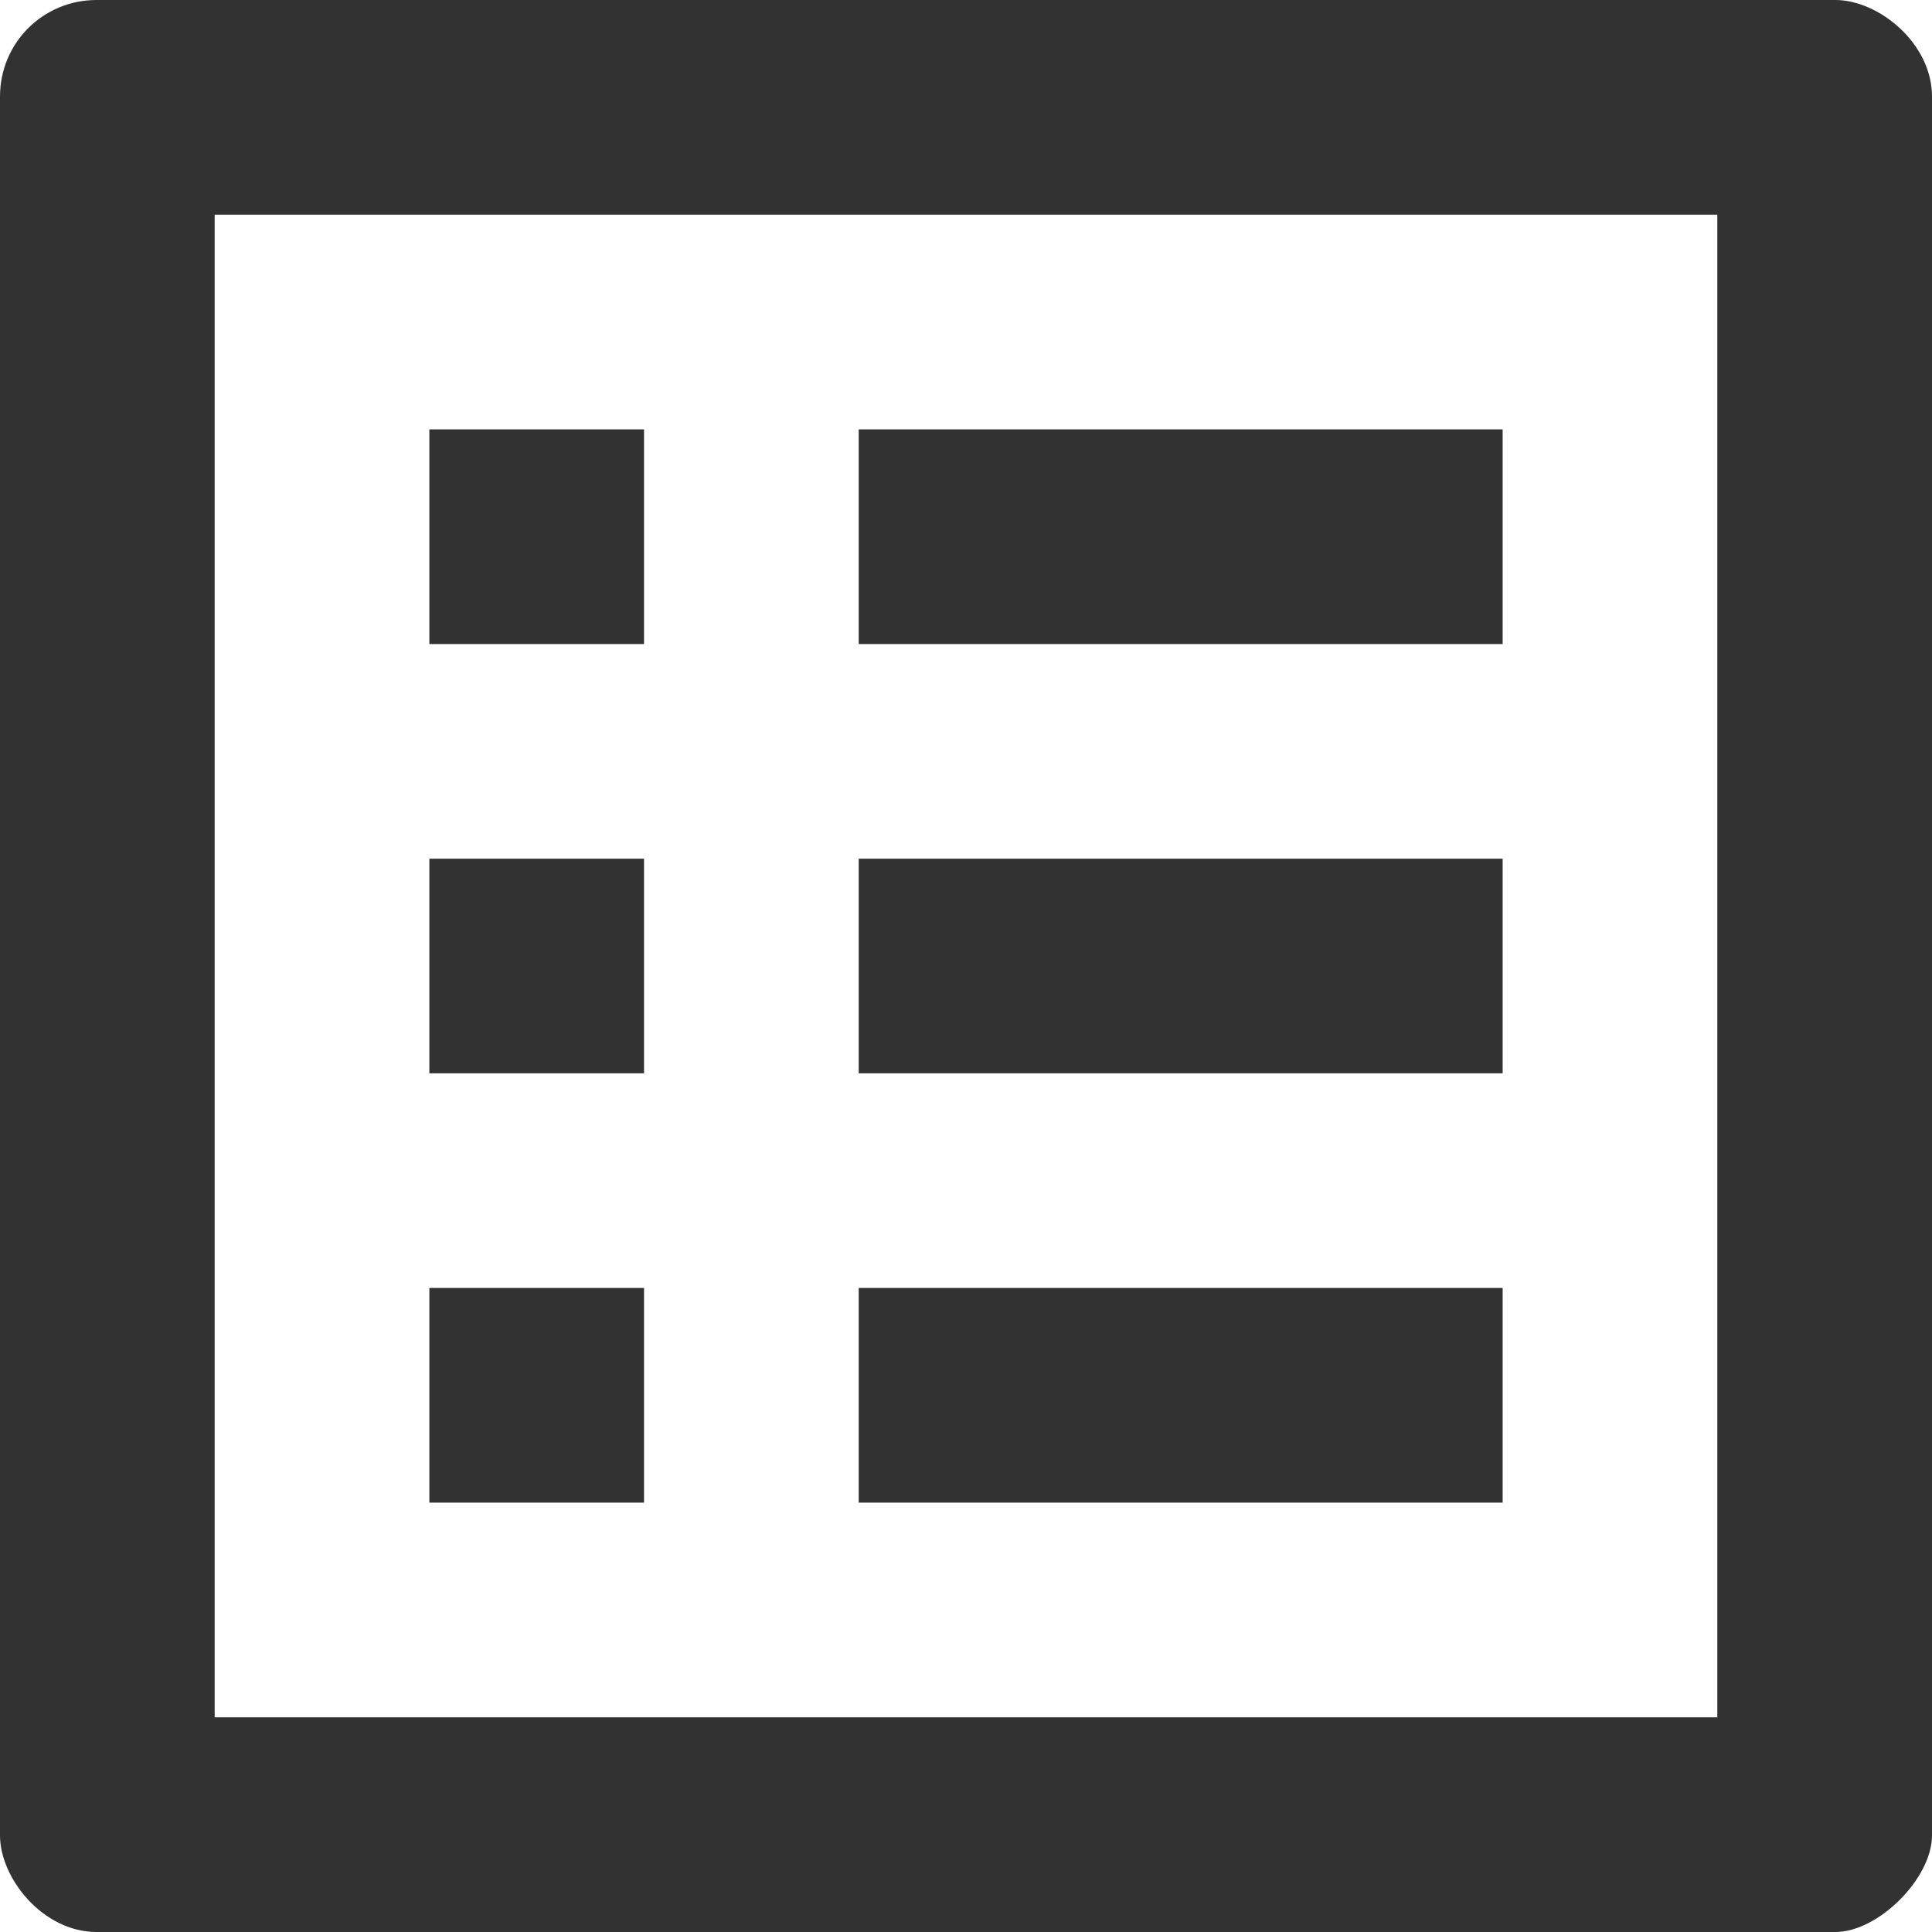 <svg width="26" height="26" viewBox="0 0 26 26" fill="none" xmlns="http://www.w3.org/2000/svg">
<path d="M11.556 5.778H20.222V8.667H11.556V5.778ZM11.556 11.556H20.222V14.444H11.556V11.556ZM11.556 17.333H20.222V20.222H11.556V17.333ZM5.778 5.778H8.667V8.667H5.778V5.778ZM5.778 11.556H8.667V14.444H5.778V11.556ZM5.778 17.333H8.667V20.222H5.778V17.333ZM24.7 0H1.3C0.578 0 0 0.578 0 1.3V24.7C0 25.278 0.578 26 1.3 26H24.7C25.278 26 26 25.278 26 24.7V1.3C26 0.578 25.278 0 24.7 0ZM23.111 23.111H2.889V2.889H23.111V23.111Z" fill="#323232"/>
</svg>
